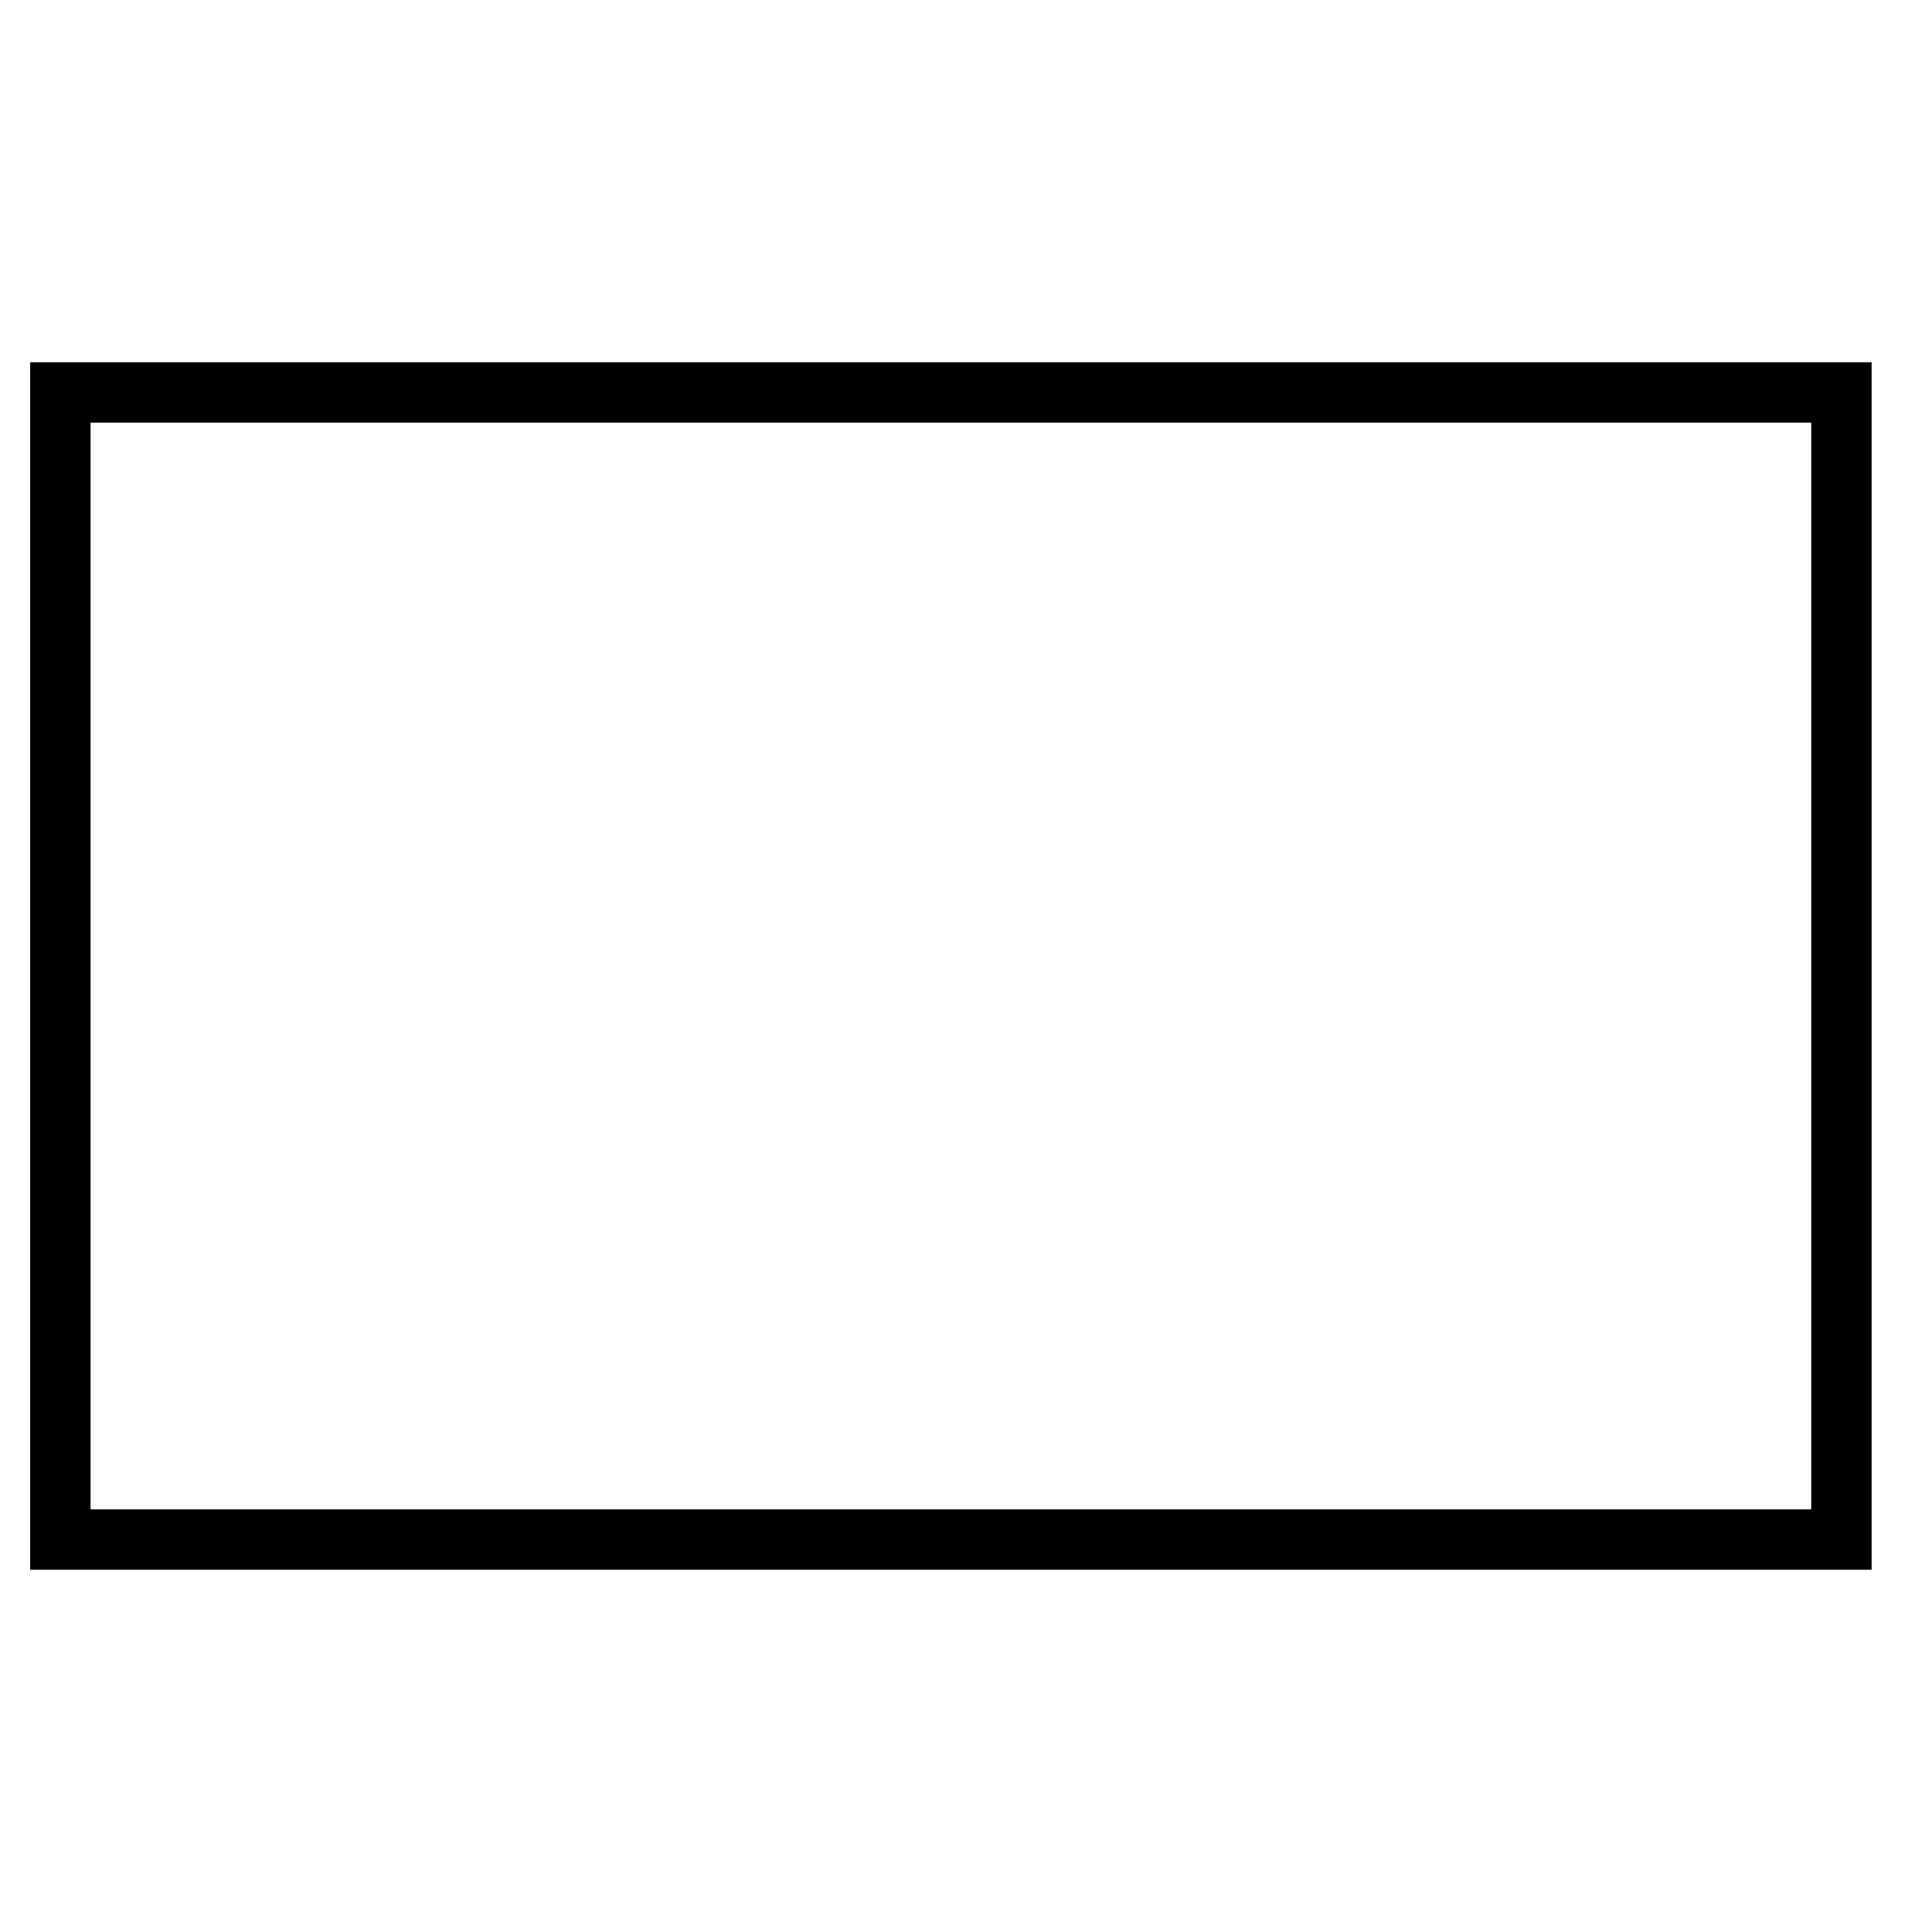 <?xml version="1.0" standalone="no"?>
<!DOCTYPE svg PUBLIC "-//W3C//DTD SVG 20010904//EN"
 "http://www.w3.org/TR/2001/REC-SVG-20010904/DTD/svg10.dtd">
<svg version="1.0" xmlns="http://www.w3.org/2000/svg"
 width="64pt" height="64pt" viewBox="0 0 64 64"
 preserveAspectRatio="xMidYMid meet">
<g transform="translate(0,64) scale(0.1,-0.1)"
fill="#000000" stroke="none">
<path d="M10 320 l0 -200 305 0 305 0 0 200 0 200 -305 0 -305 0 0 -200z m590
0 l0 -180 -285 0 -285 0 0 180 0 180 285 0 285 0 0 -180z"/>
</g>
</svg>
